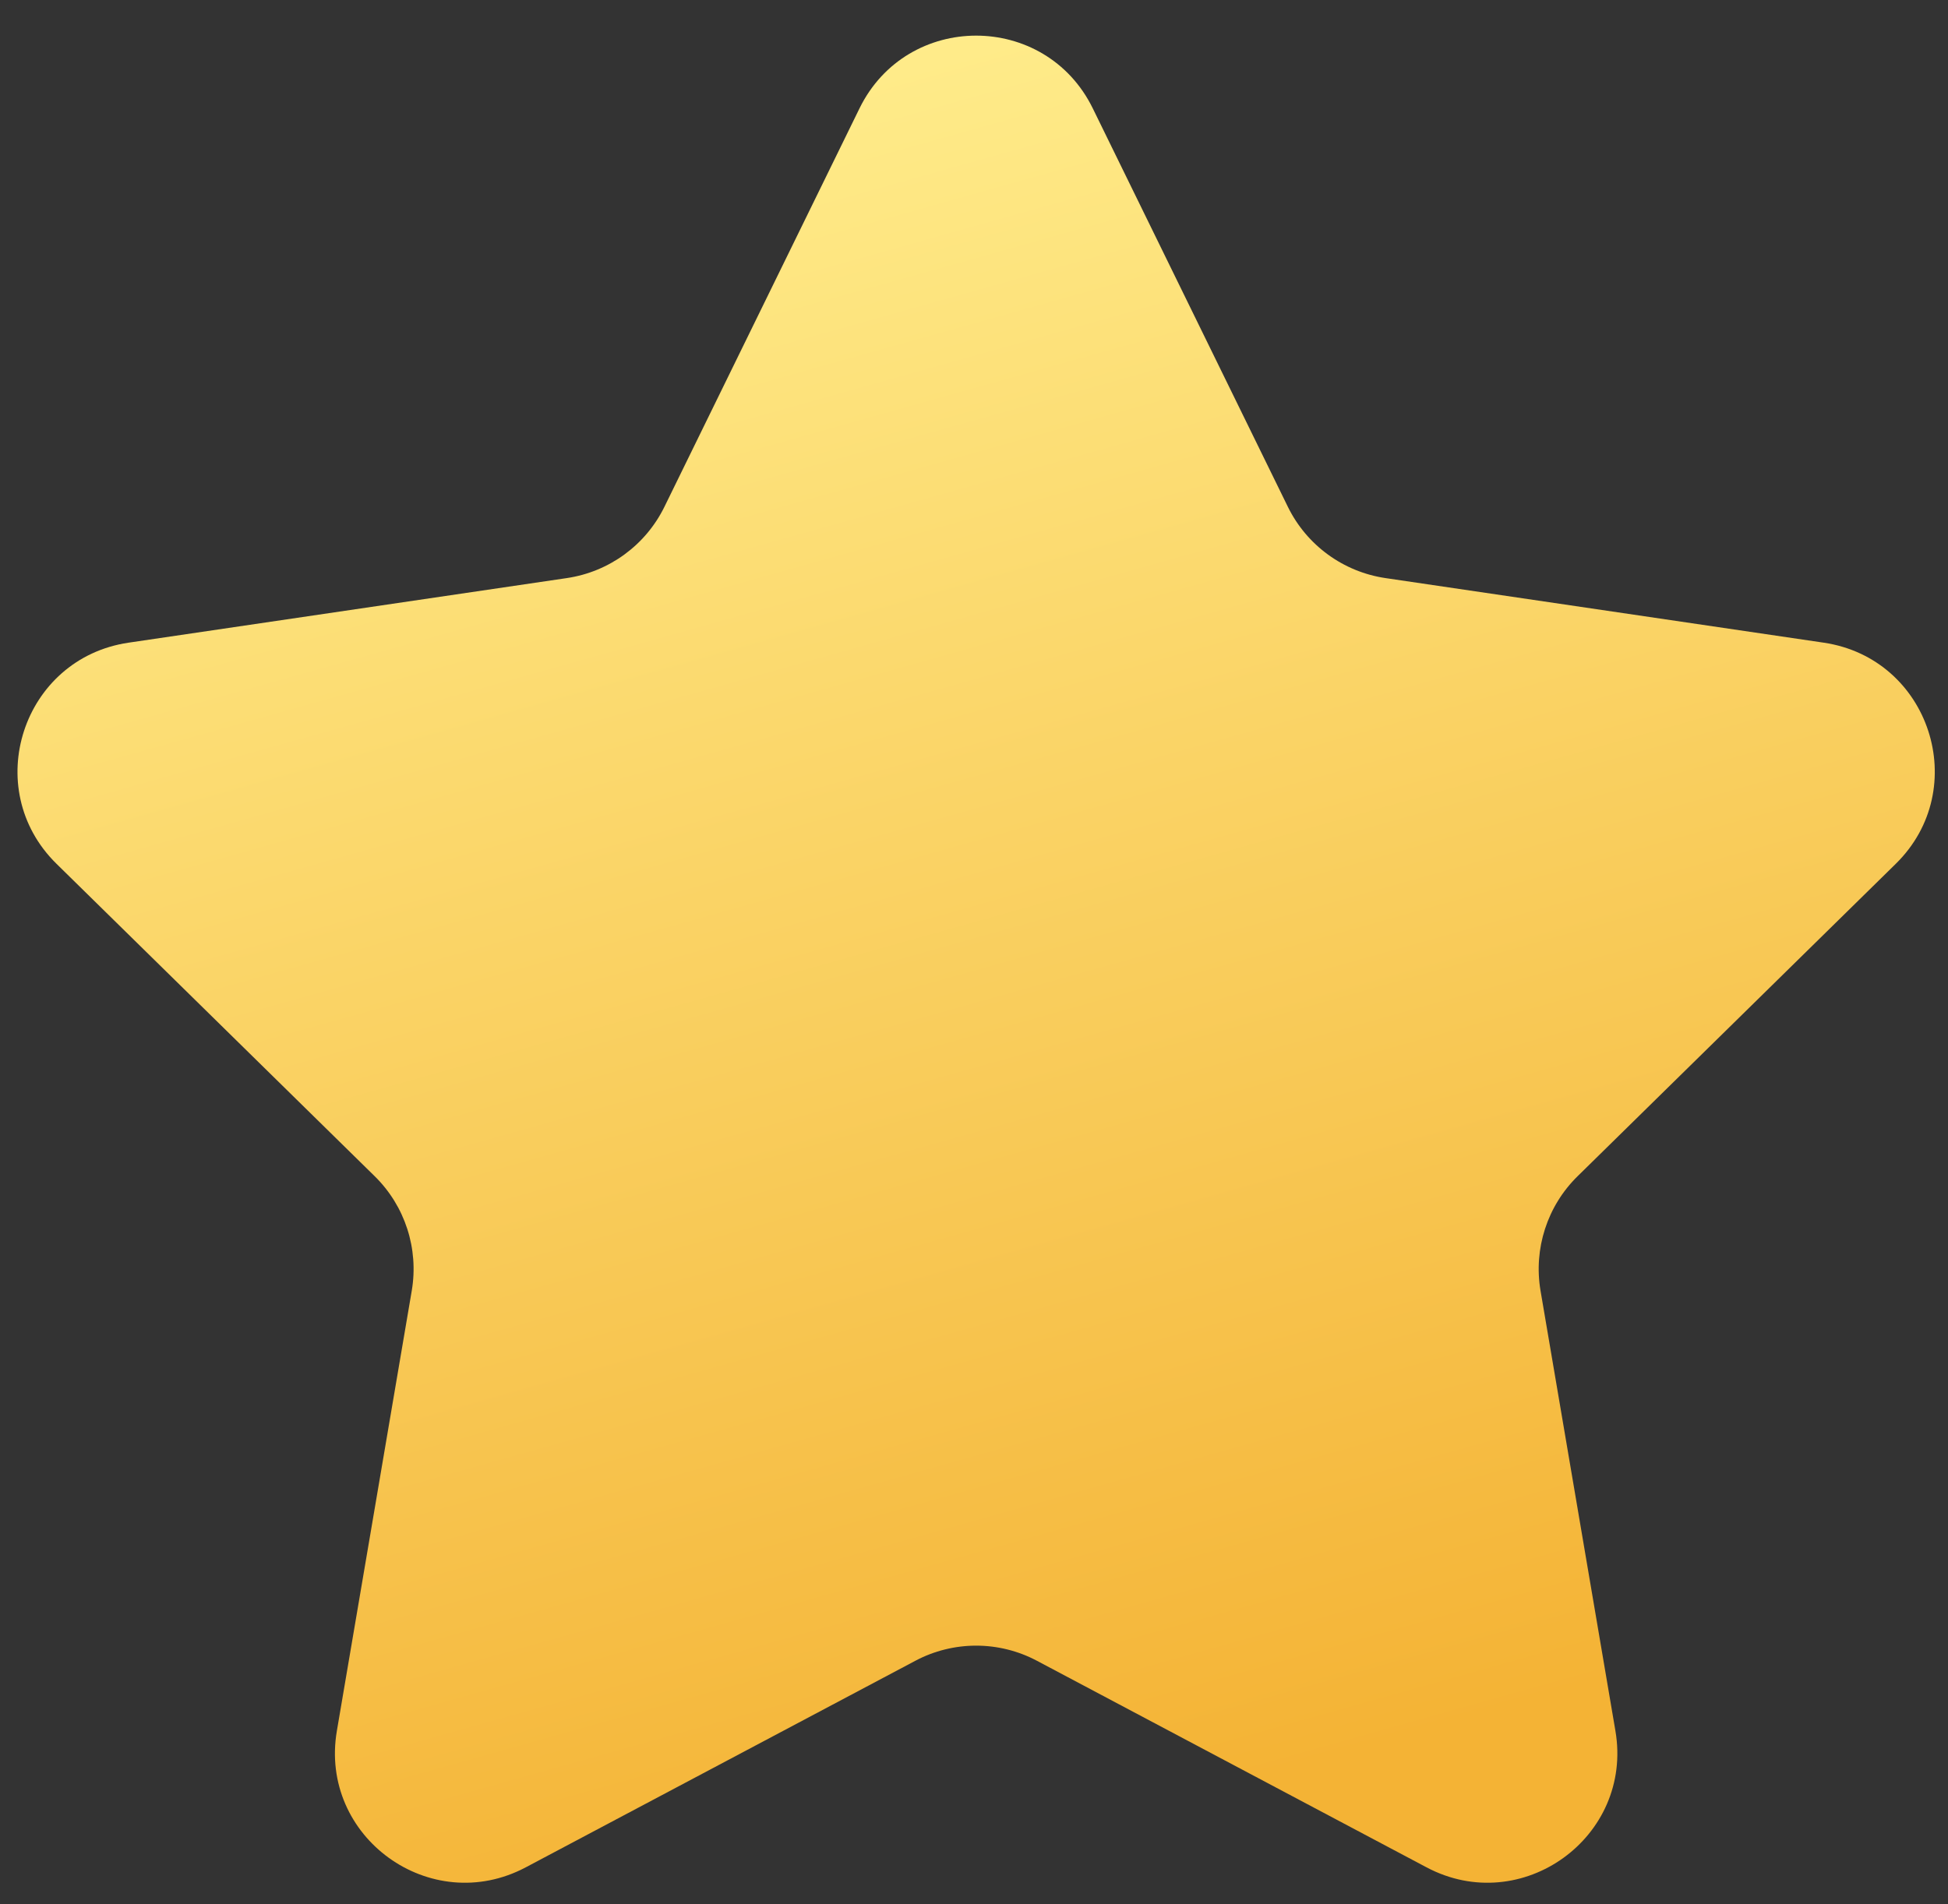 <svg width="45" height="44" viewBox="0 0 45 44" fill="none" xmlns="http://www.w3.org/2000/svg">
<rect x="0" y="0" width="45" height="44" fill="#333333" stroke="none"/>
<path d="M19.855 2.504C20.952 0.263 24.147 0.263 25.244 2.504L29.75 11.709C30.185 12.597 31.029 13.213 32.007 13.357L42.129 14.849C44.581 15.211 45.562 18.221 43.794 19.958L36.443 27.177C35.742 27.865 35.423 28.853 35.587 29.821L37.317 39.991C37.735 42.445 35.154 44.311 32.954 43.145L23.955 38.373C23.076 37.906 22.023 37.906 21.144 38.373L12.145 43.145C9.945 44.311 7.364 42.445 7.782 39.991L9.512 29.821C9.676 28.853 9.357 27.865 8.656 27.177L1.305 19.958C-0.463 18.221 0.518 15.211 2.97 14.849L13.092 13.357C14.07 13.213 14.914 12.597 15.349 11.709L19.855 2.504Z" fill="url(#paint0_linear_39_533)"/>
<defs>
<linearGradient id="paint0_linear_39_533" x1="12.366" y1="2.458" x2="23.658" y2="42.675" gradientUnits="userSpaceOnUse">
<stop offset="0" stop-color="#FFED8C"/>
<stop offset="1" stop-color="#F4B335"/>
</linearGradient>
</defs>
</svg>
